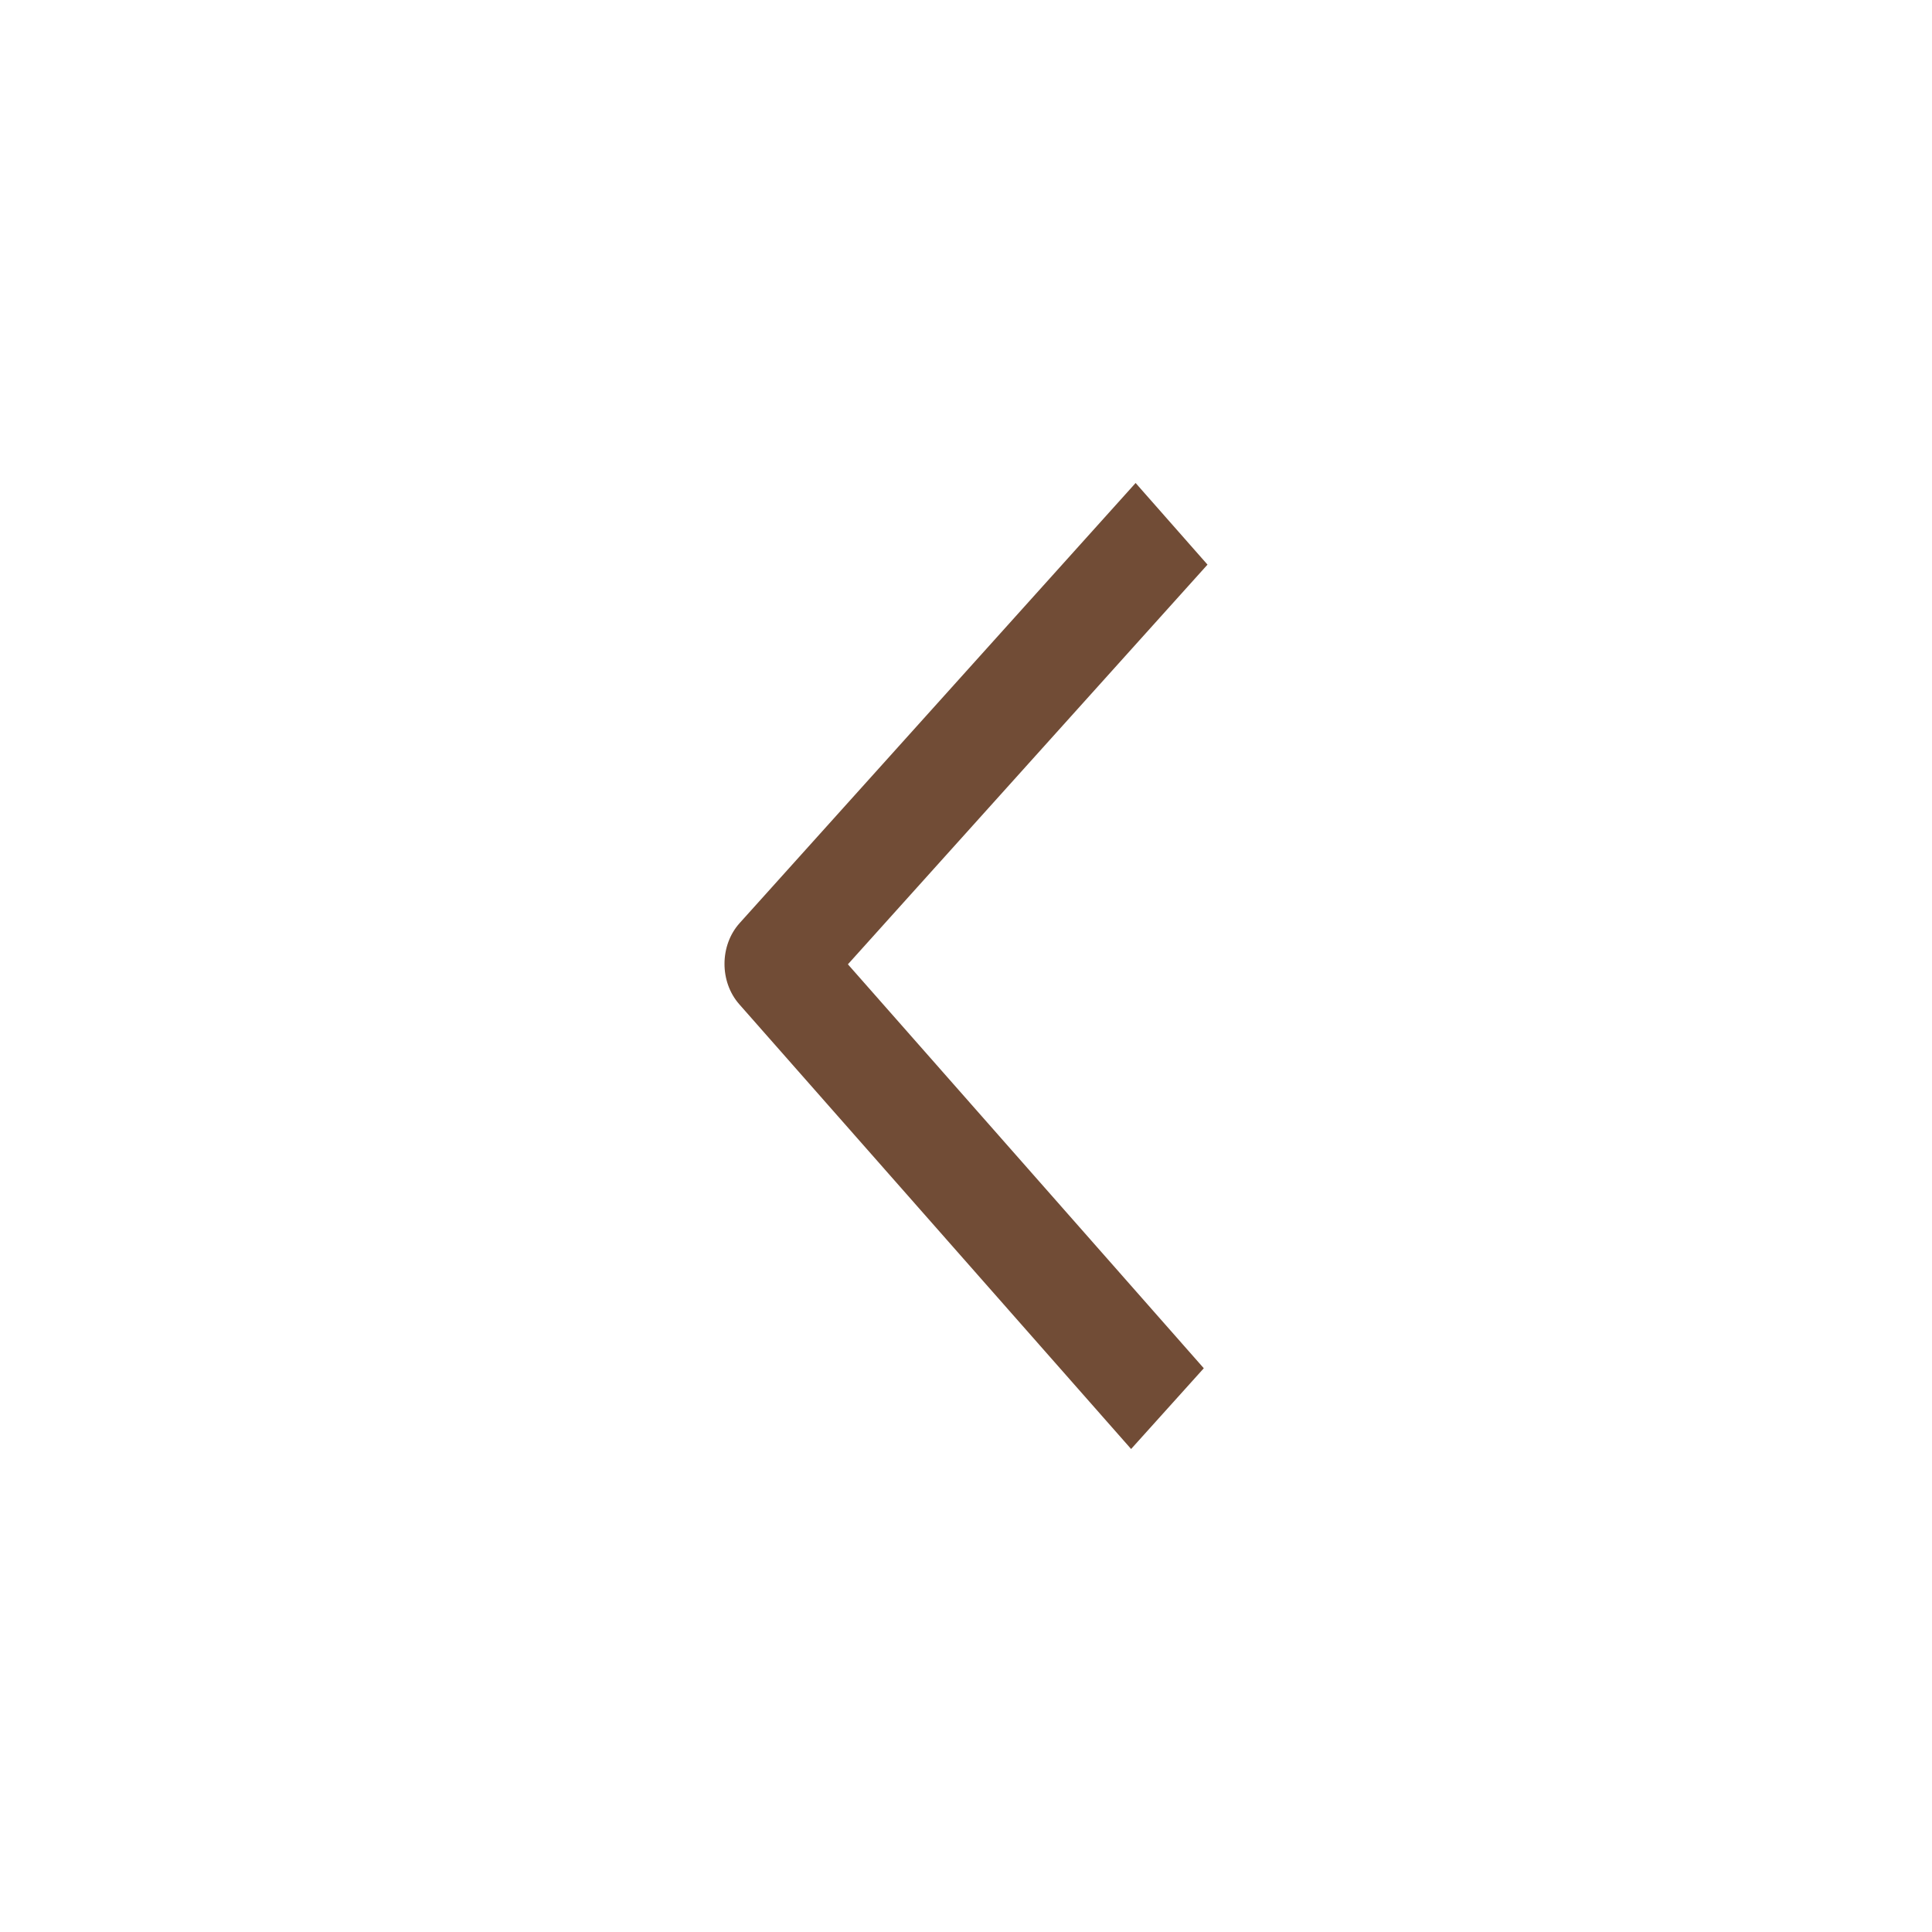 <svg width="24" height="24" viewBox="0 0 24 24" fill="none" xmlns="http://www.w3.org/2000/svg">
<path fill-rule="evenodd" clip-rule="evenodd" d="M9.188 11.467C8.939 11.744 8.937 12.196 9.184 12.476L14.051 18L14.954 16.997L10.533 11.979L15 7.014L14.107 6L9.188 11.467Z" fill="#714C36"/>
</svg>
